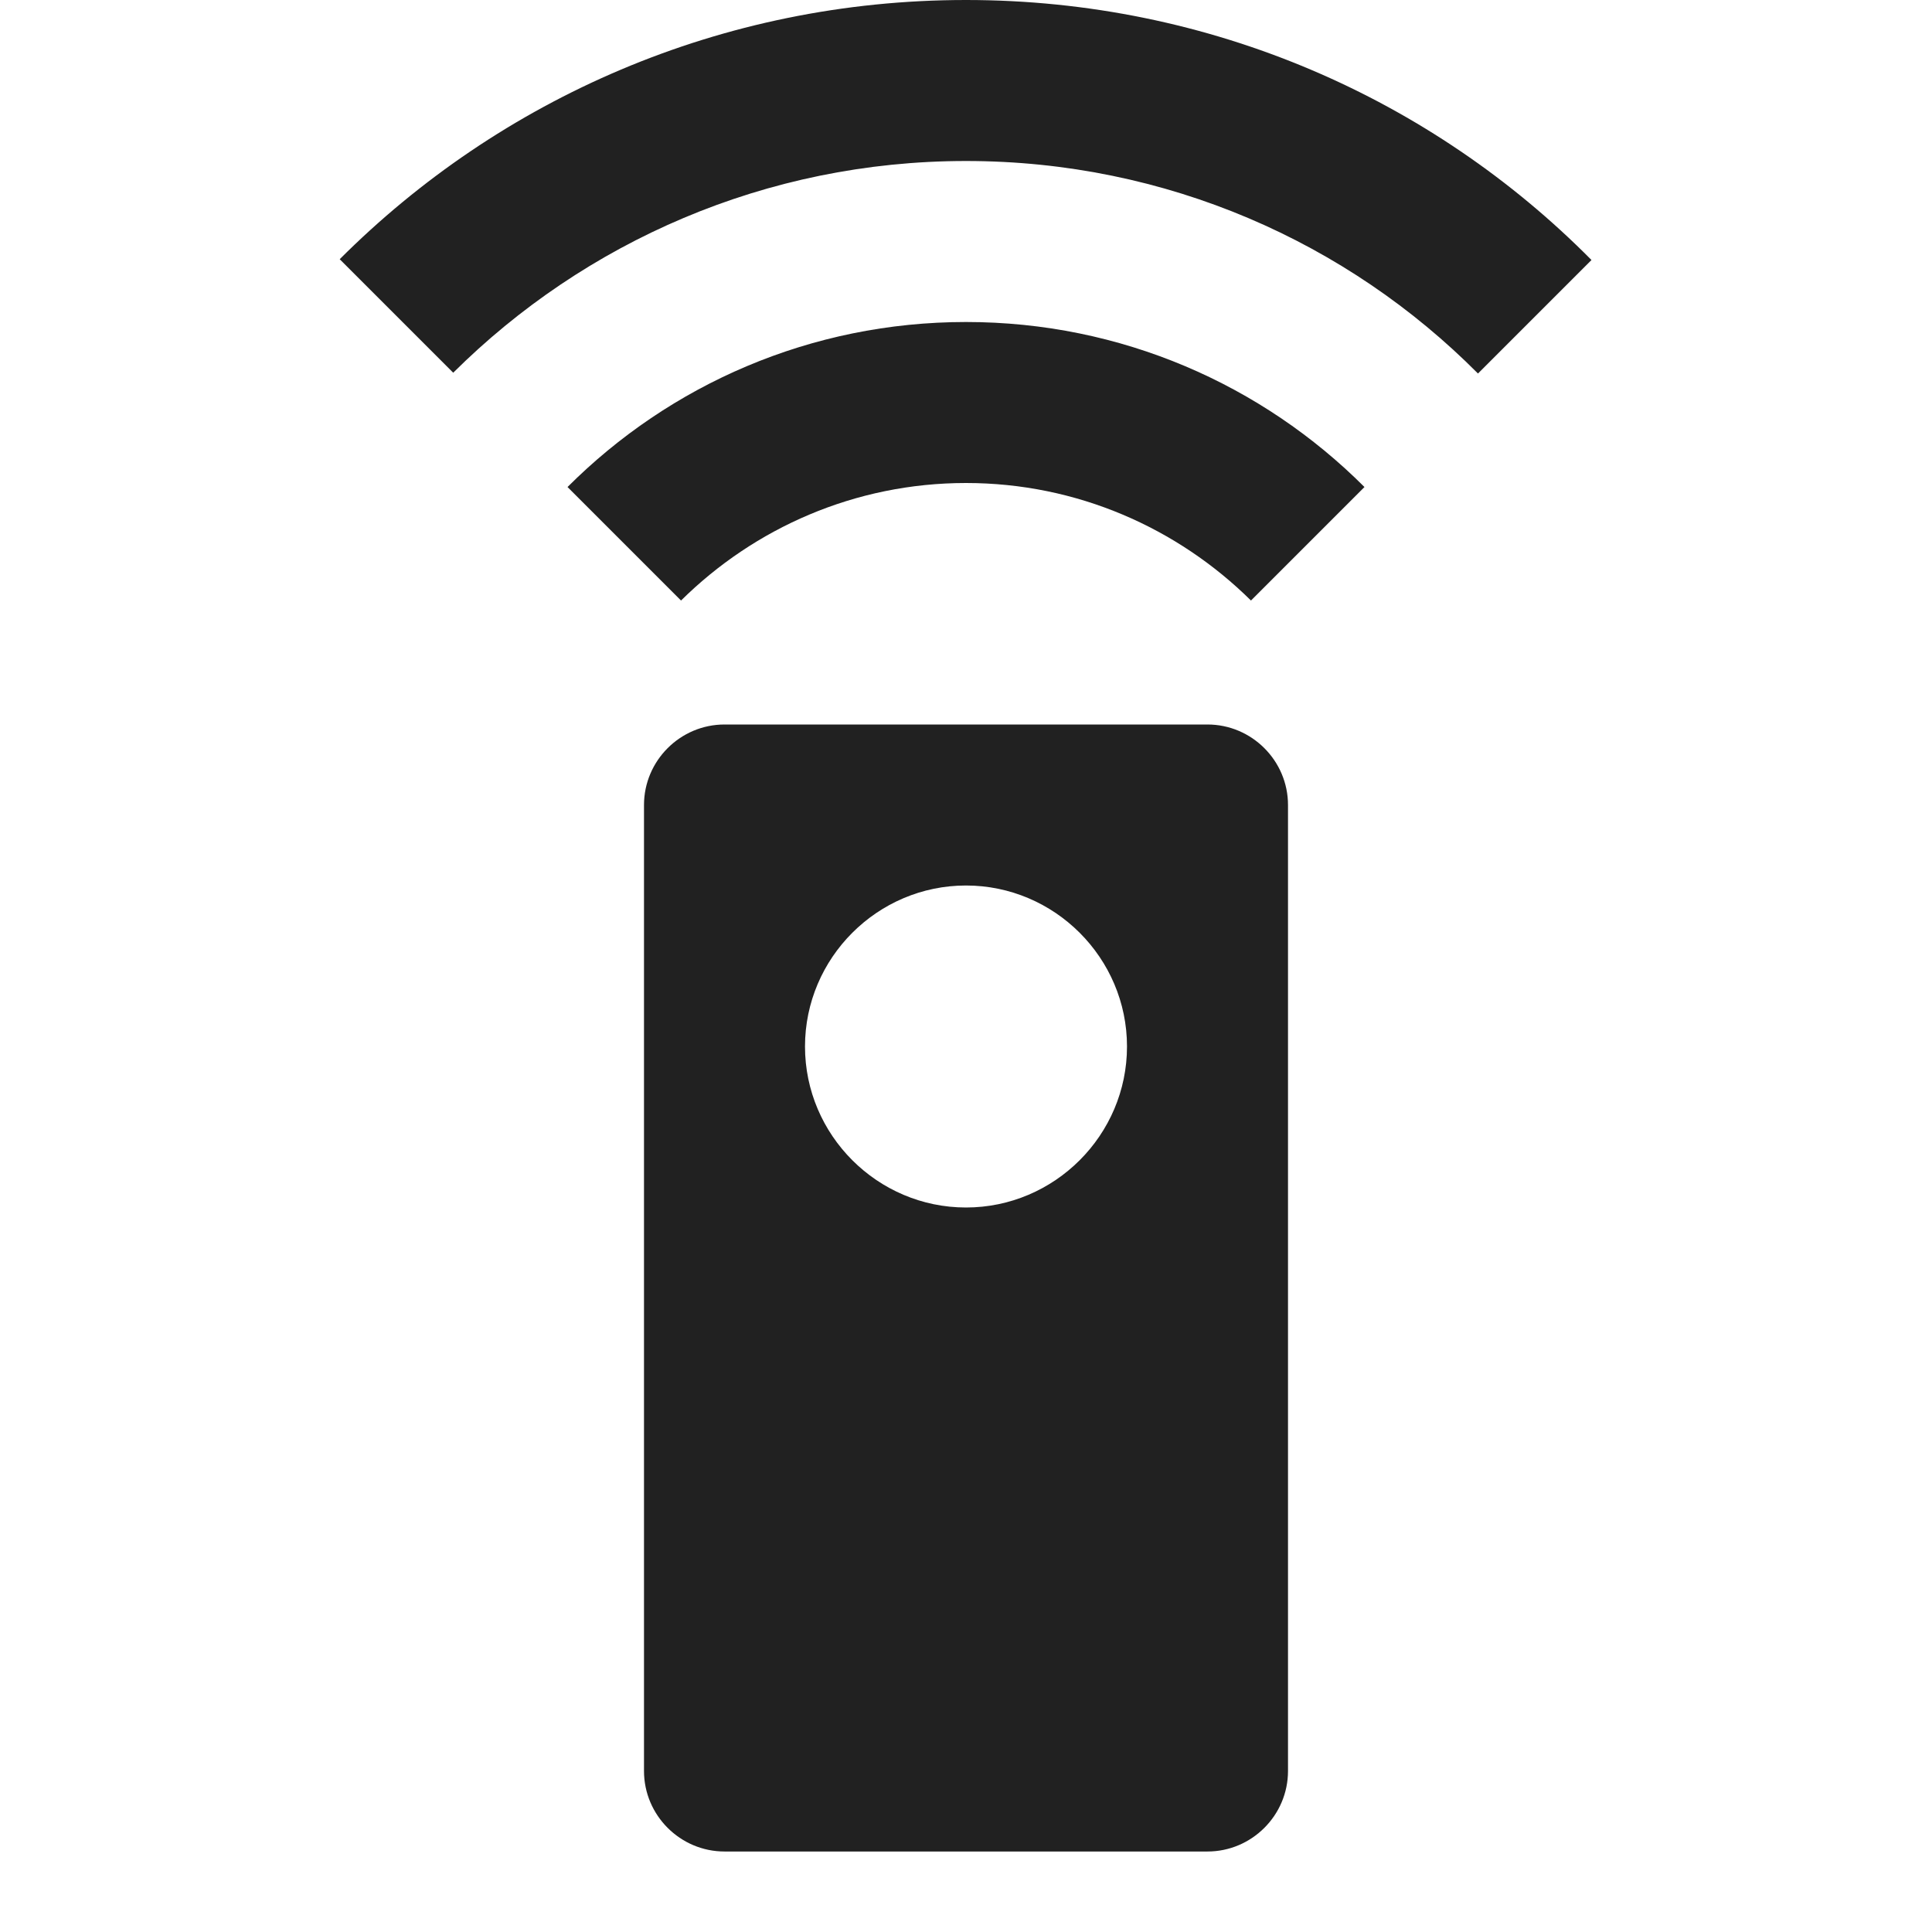 <?xml version="1.0" encoding="UTF-8"?>
<!DOCTYPE svg PUBLIC "-//W3C//DTD SVG 1.1//EN" "http://www.w3.org/Graphics/SVG/1.1/DTD/svg11.dtd">
<svg version="1.1" id="Layer_1" xmlns="http://www.w3.org/2000/svg" xmlns:xlink="http://www.w3.org/1999/xlink" x="0px" y="0px" width="24px" height="24px" viewBox="0 0 24 24" enable-background="new 0 0 24 24" xml:space="preserve">
  <g id="icon">
    <path d="M15,9H9c-0.55,0,-1,0.45,-1,1v12c0,0.55,0.45,1,1,1h6c0.55,0,1,-0.45,1,-1V10c0,-0.55,-0.45,-1,-1,-1zm-3,6c-1.1,0,-2,-0.9,-2,-2s0.9,-2,2,-2,2,0.9,2,2,-0.9,2,-2,2zM7.05,6.05l1.41,1.41C9.37,6.56,10.62,6,12,6s2.63,0.56,3.54,1.46l1.41,-1.41C15.68,4.78,13.93,4,12,4s-3.68,0.78,-4.95,2.05zM12,0C8.96,0,6.21,1.23,4.22,3.22l1.41,1.41C7.26,3.01,9.51,2,12,2s4.74,1.01,6.36,2.64l1.41,-1.41C17.79,1.23,15.04,0,12,0z" fill="#212121"/>
  </g>
</svg>

